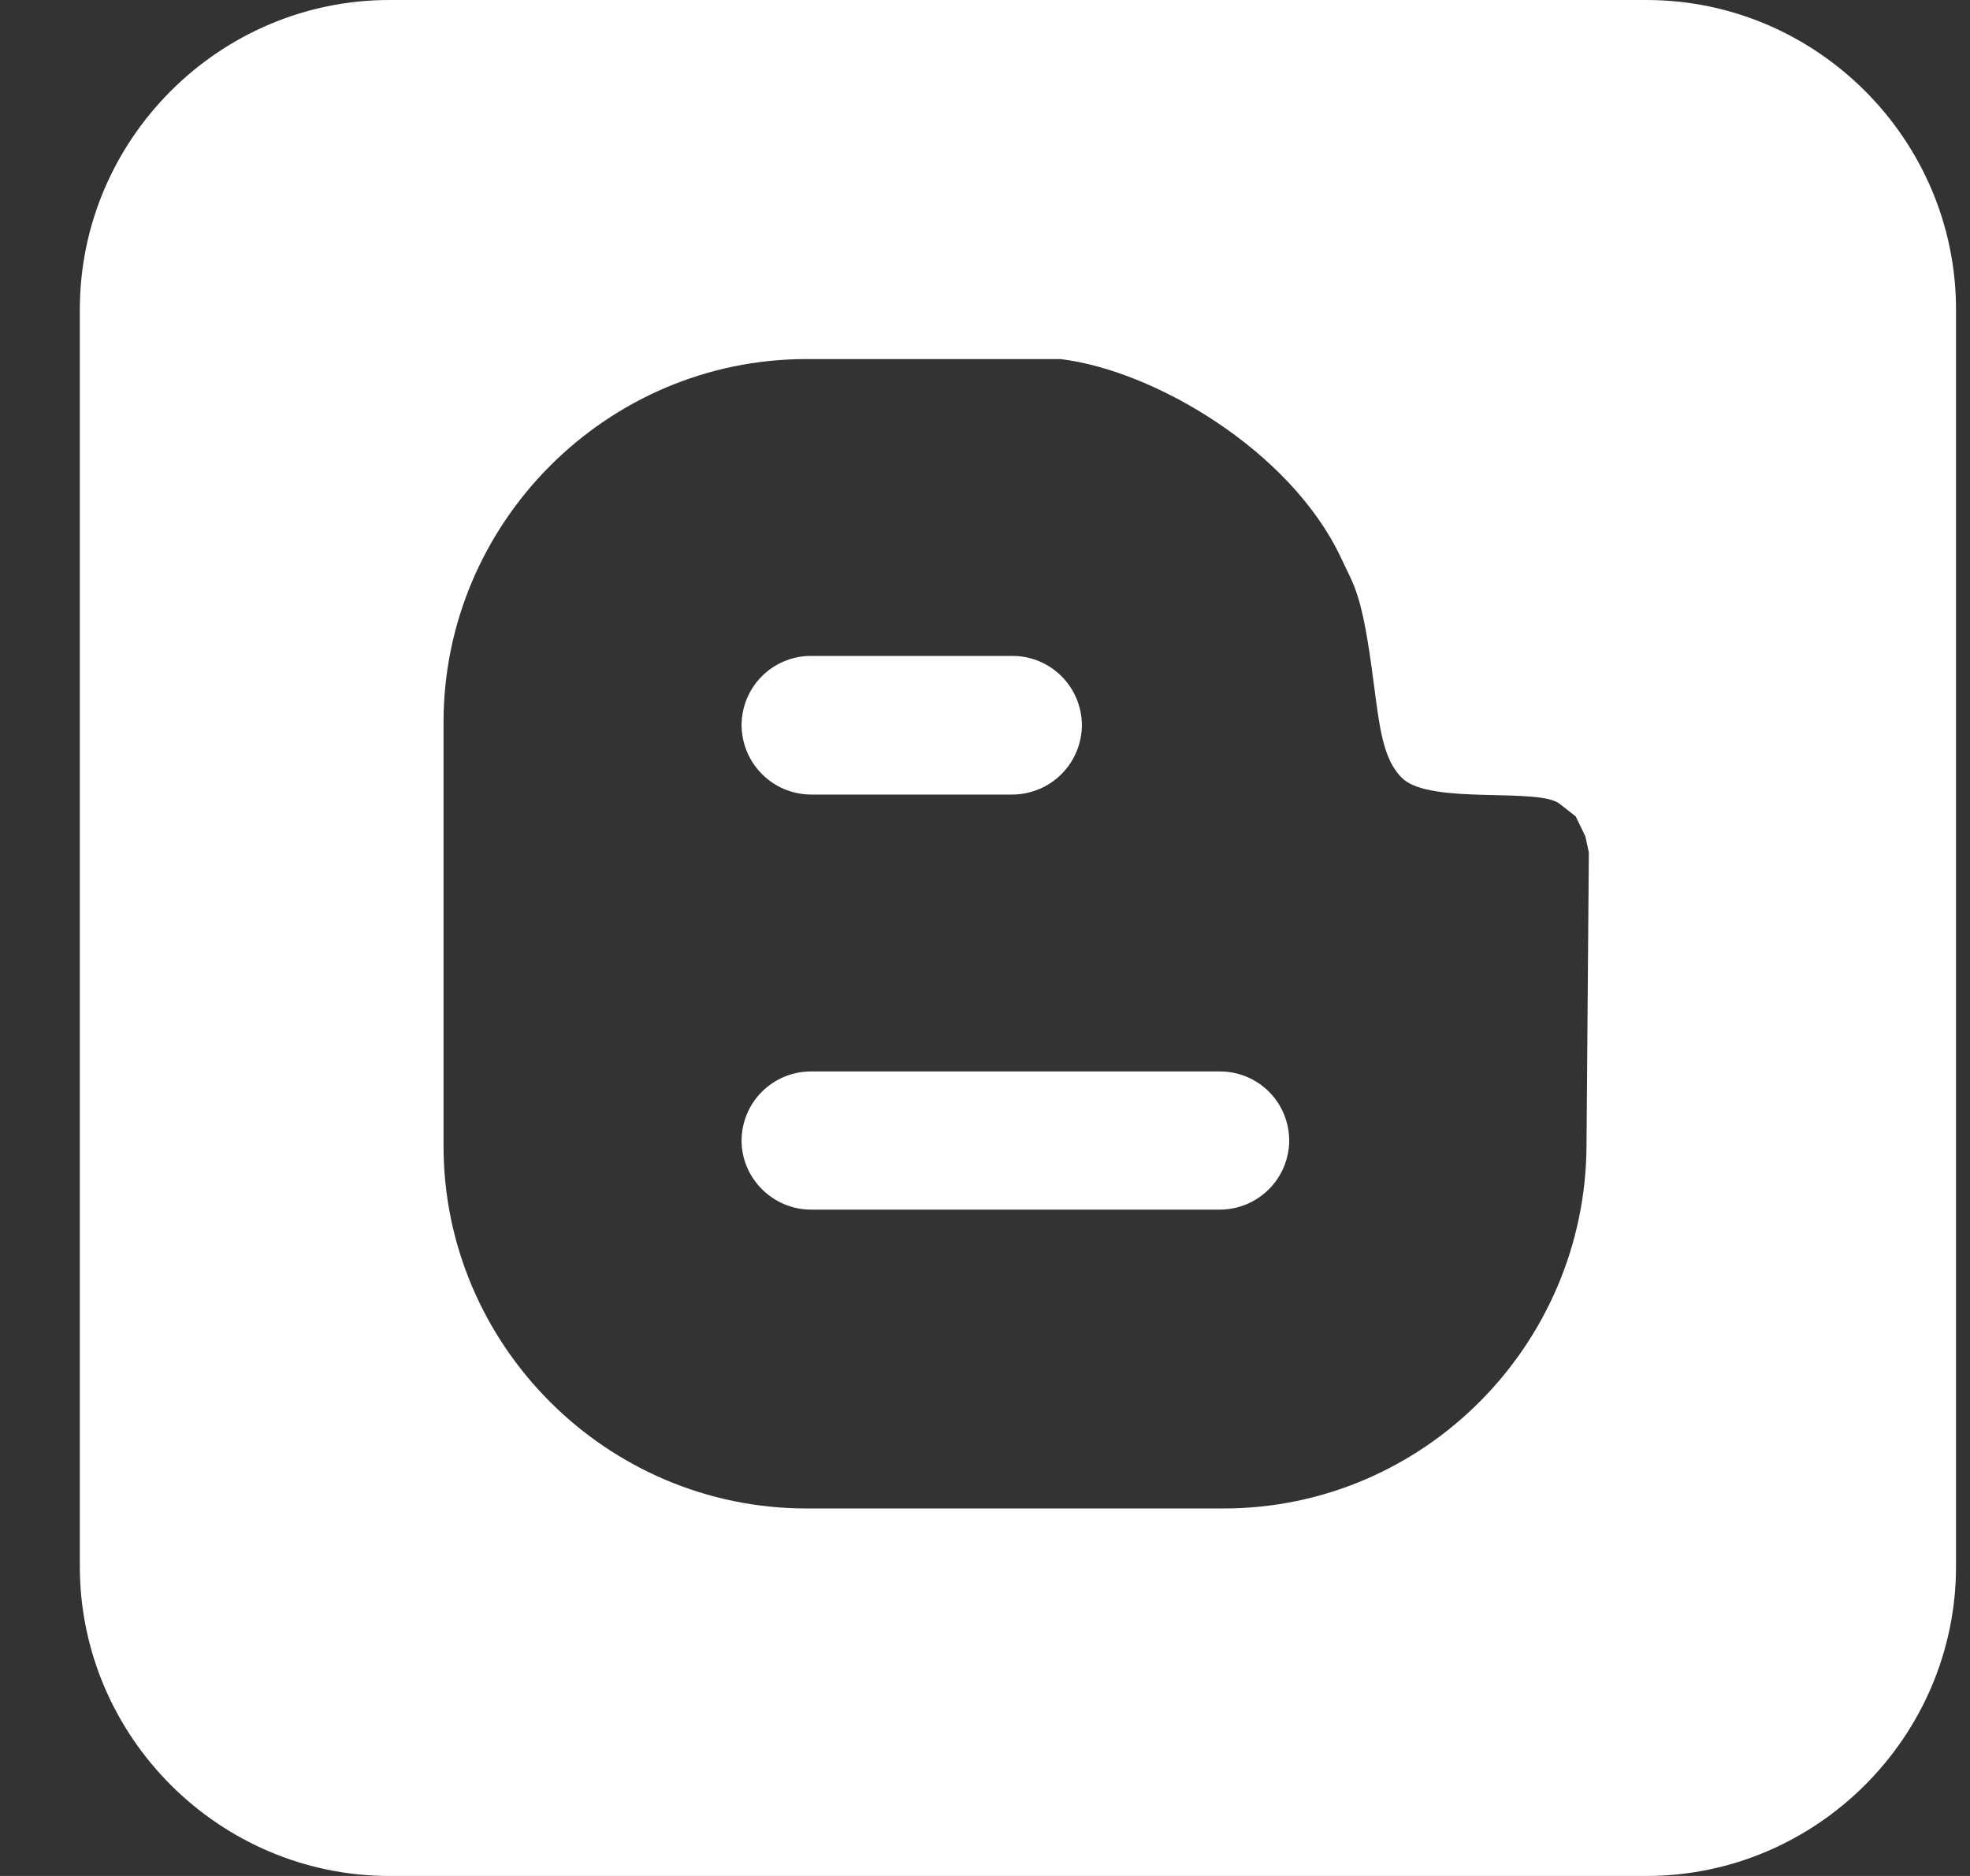 <svg width="21" height="20" viewBox="0 0 21 20" fill="none" xmlns="http://www.w3.org/2000/svg">
<rect x="0" y="0" width="21" height="20" fill="#333333" stroke="none"/>
<path fill-rule="evenodd" clip-rule="evenodd" d="M17.551 0H4.151C2.337 0 0.851 1.486 0.851 3.3V16.7C0.851 18.514 2.337 20 4.151 20H17.551C19.364 20 20.851 18.514 20.851 16.7V3.3C20.851 1.486 19.364 0 17.551 0ZM16.912 12.217C16.9 14.342 15.172 16.082 13.043 16.082H8.597C6.468 16.082 4.728 14.342 4.728 12.217V7.701C4.728 5.572 6.468 3.828 8.597 3.828H11.303C12.302 3.947 13.755 4.803 14.292 5.941C14.439 6.26 14.517 6.309 14.64 7.255C14.705 7.742 14.738 8.102 14.955 8.303C15.262 8.581 16.4 8.393 16.625 8.569L16.797 8.704L16.9 8.917L16.937 9.089L16.912 12.217V12.217Z" fill="white"/>
<path fill-rule="evenodd" clip-rule="evenodd" d="M8.646 8.471H10.791C10.988 8.47 11.176 8.392 11.315 8.253C11.454 8.114 11.532 7.926 11.533 7.73C11.532 7.534 11.453 7.346 11.314 7.208C11.175 7.07 10.987 6.992 10.791 6.993H8.646C8.45 6.992 8.262 7.07 8.123 7.208C7.984 7.346 7.906 7.534 7.905 7.73C7.906 7.926 7.984 8.114 8.123 8.253C8.261 8.392 8.449 8.47 8.646 8.471V8.471ZM13.006 11.423H8.646C8.45 11.422 8.262 11.5 8.123 11.638C7.984 11.776 7.906 11.964 7.905 12.16C7.905 12.56 8.237 12.896 8.646 12.896H13.006C13.201 12.895 13.388 12.817 13.526 12.679C13.664 12.541 13.742 12.355 13.743 12.16C13.742 11.964 13.665 11.777 13.527 11.639C13.389 11.501 13.201 11.423 13.006 11.423Z" fill="white"/>
</svg>
